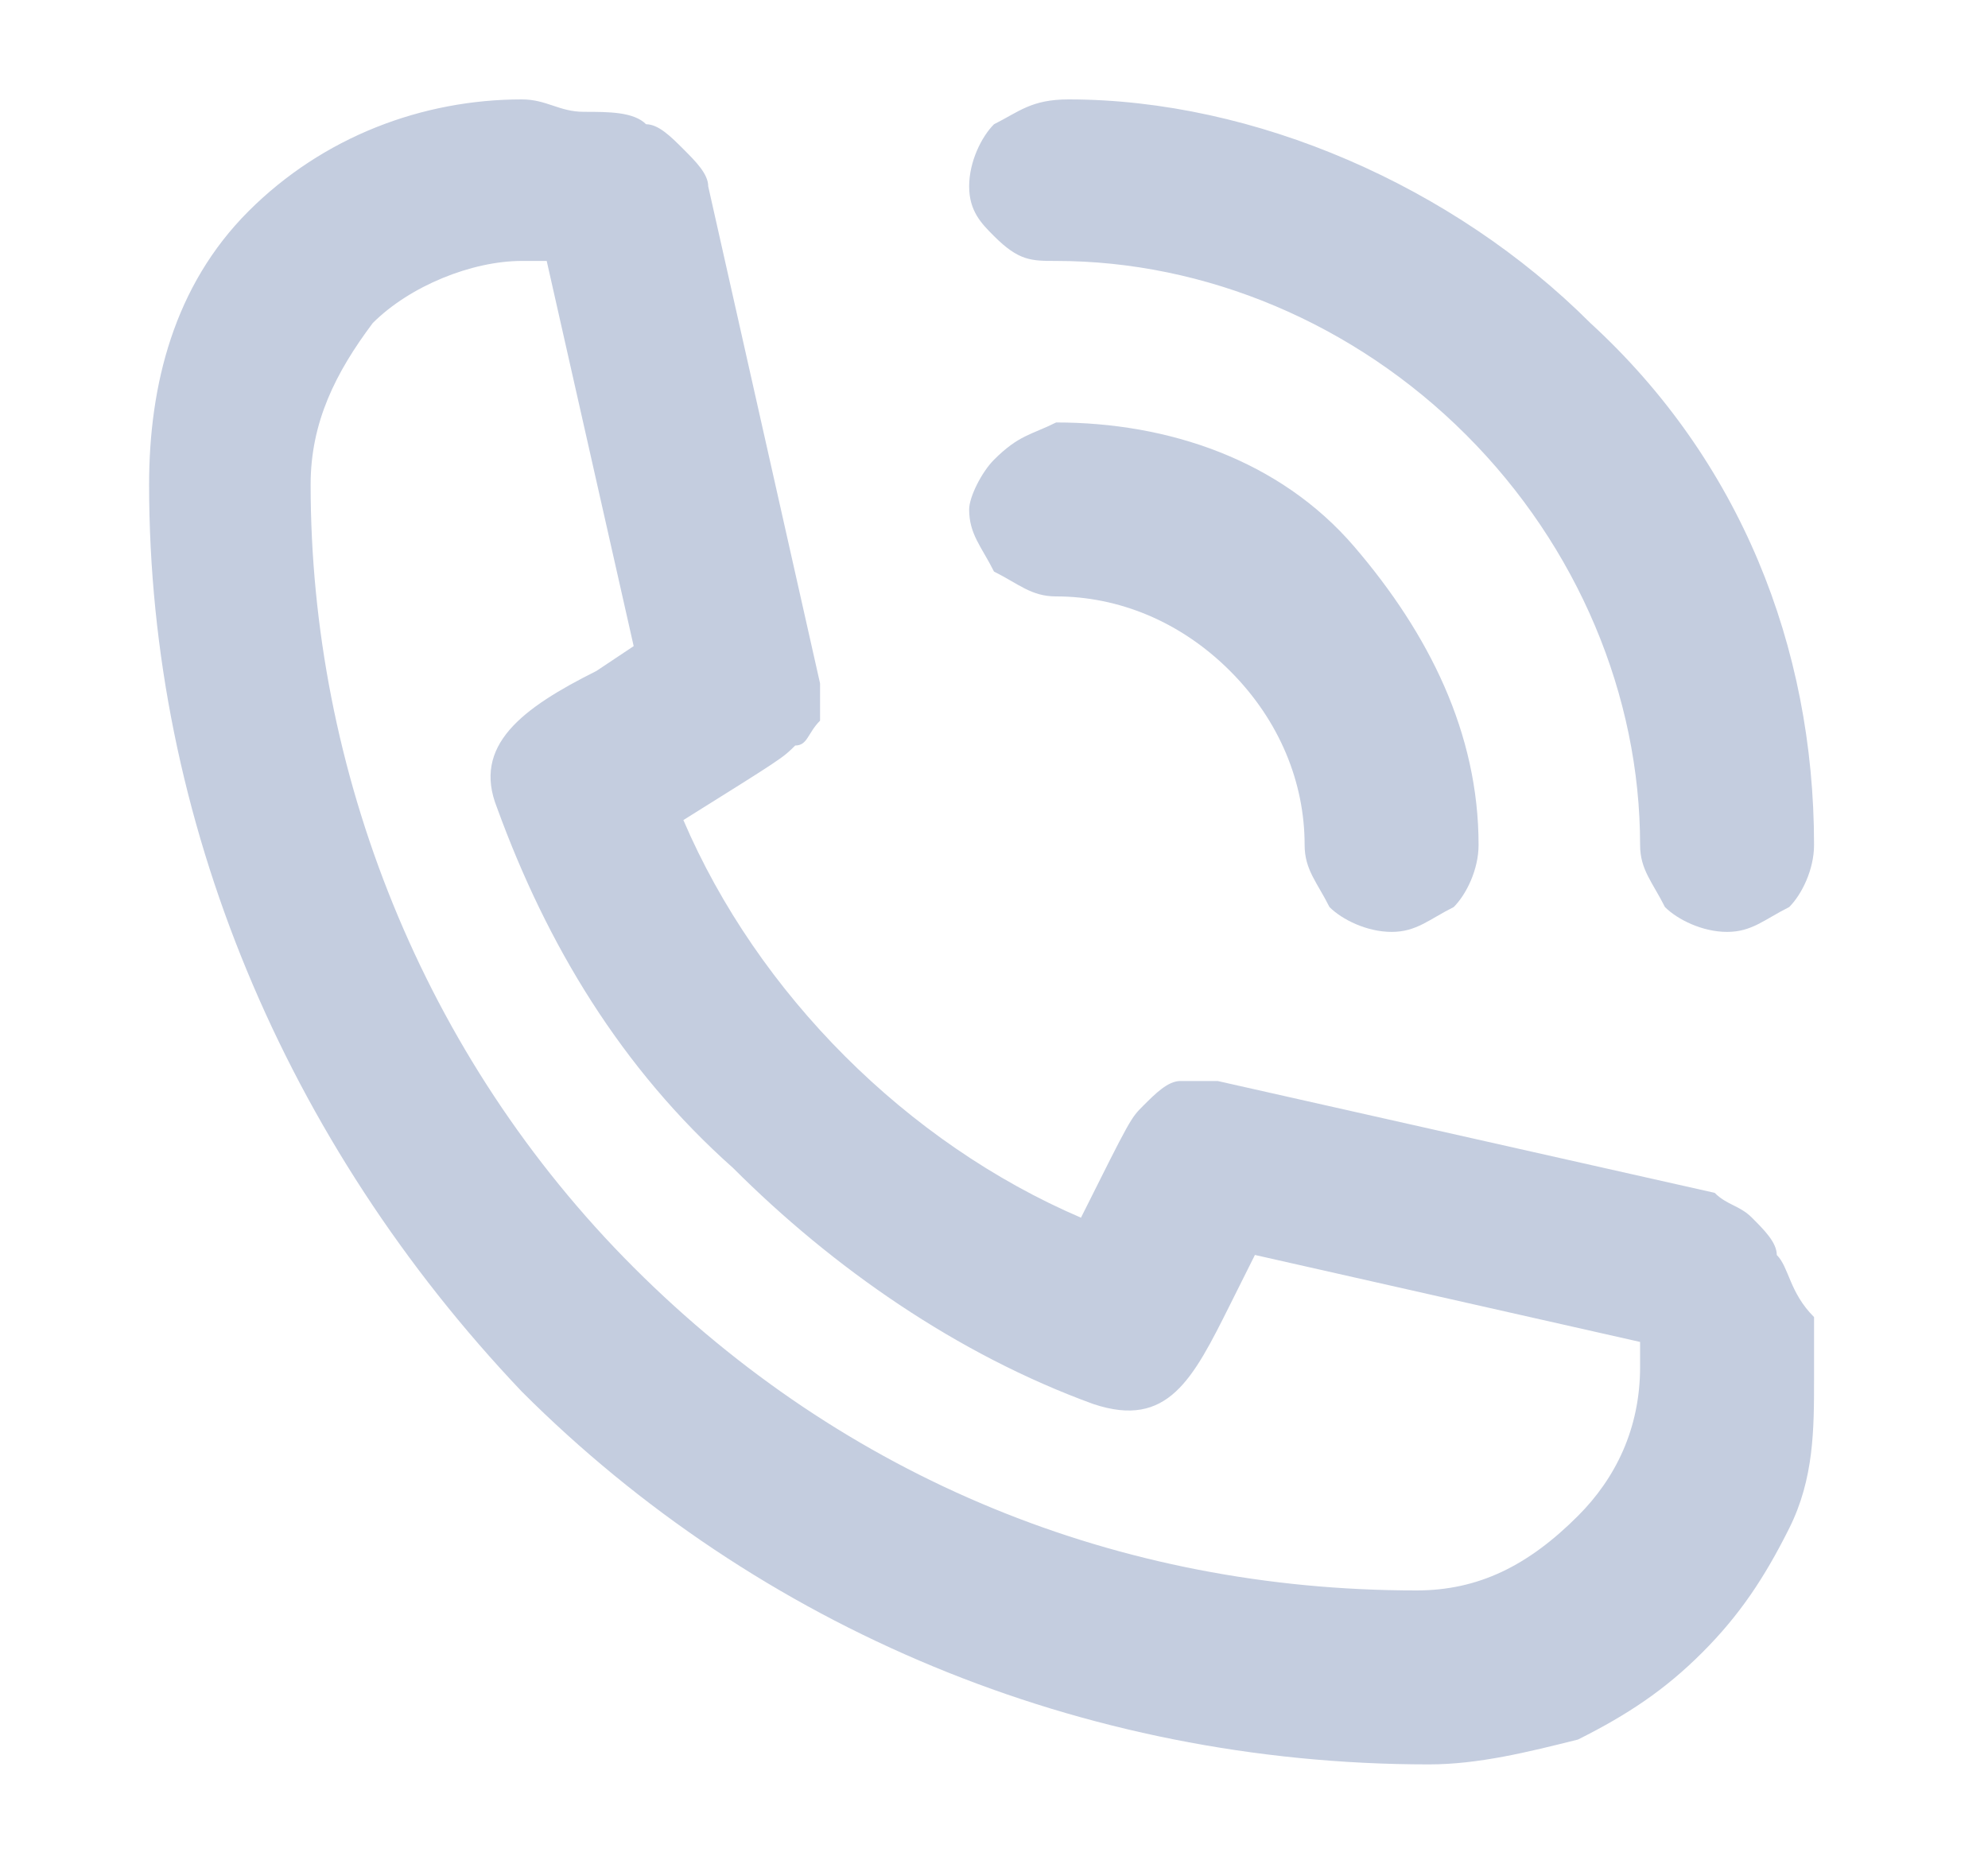 <?xml version="1.0" encoding="utf-8"?>
<!-- Generator: Adobe Illustrator 24.0.3, SVG Export Plug-In . SVG Version: 6.00 Build 0)  -->
<svg version="1.1" id="Layer_1" xmlns="http://www.w3.org/2000/svg" xmlns:xlink="http://www.w3.org/1999/xlink" x="0px" y="0px"
	 viewBox="0 0 16 15" style="enable-background:new 0 0 16 15;" xml:space="preserve">
<style type="text/css">
	.st0{fill:#C4CDDF;}
	.st1{display:none;fill:none;stroke:#C4CDDF;stroke-width:1.2;}
</style>
<path class="st0" d="M8.5,4.8c0.5,0,1,0.2,1.4,0.6c0.4,0.4,0.6,0.9,0.6,1.4c0,0.2,0.1,0.3,0.2,0.5c0.1,0.1,0.3,0.2,0.5,0.2
	c0.2,0,0.3-0.1,0.5-0.2c0.1-0.1,0.2-0.3,0.2-0.5c0-0.9-0.4-1.7-1-2.4s-1.5-1-2.4-1C8.3,3.5,8.2,3.5,8,3.7C7.9,3.8,7.8,4,7.8,4.1
	c0,0.2,0.1,0.3,0.2,0.5C8.2,4.7,8.3,4.8,8.5,4.8z"/>
<path class="st0" d="M8.5,2.1c1.2,0,2.4,0.5,3.3,1.4c0.9,0.9,1.4,2.1,1.4,3.3c0,0.2,0.1,0.3,0.2,0.5c0.1,0.1,0.3,0.2,0.5,0.2
	c0.2,0,0.3-0.1,0.5-0.2c0.1-0.1,0.2-0.3,0.2-0.5c0-1.6-0.6-3.1-1.8-4.2c-1.1-1.1-2.7-1.8-4.2-1.8C8.3,0.8,8.2,0.9,8,1
	C7.9,1.1,7.8,1.3,7.8,1.5S7.9,1.8,8,1.9C8.2,2.1,8.3,2.1,8.5,2.1z M14.3,10.1c0-0.1-0.1-0.2-0.2-0.3c-0.1-0.1-0.2-0.1-0.3-0.2
	l-4-0.9c-0.1,0-0.2,0-0.3,0c-0.1,0-0.2,0.1-0.3,0.2C9.1,9,9.1,9,8.7,9.8C7.3,9.2,6.1,8,5.5,6.6C6.3,6.1,6.3,6.1,6.4,6
	C6.5,6,6.5,5.9,6.6,5.8c0-0.1,0-0.2,0-0.3l-0.9-4c0-0.1-0.1-0.2-0.2-0.3C5.4,1.1,5.3,1,5.2,1C5.1,0.9,4.9,0.9,4.7,0.9
	c-0.2,0-0.3-0.1-0.5-0.1c-0.8,0-1.6,0.3-2.2,0.9S1.2,3.1,1.2,3.9c0,2.7,1.1,5.3,3,7.3c1.9,1.9,4.5,3,7.3,3c0.4,0,0.8-0.1,1.2-0.2
	c0.4-0.2,0.7-0.4,1-0.7c0.3-0.3,0.5-0.6,0.7-1c0.2-0.4,0.2-0.8,0.2-1.2c0-0.2,0-0.3,0-0.5C14.4,10.4,14.4,10.2,14.3,10.1z
	 M11.4,12.8c-2.4,0-4.6-0.9-6.3-2.6C3.4,8.5,2.5,6.2,2.5,3.9C2.5,3.4,2.7,3,3,2.6c0.3-0.3,0.8-0.5,1.2-0.5h0.2l0.7,3.1L4.8,5.4
	C4.2,5.7,3.8,6,4,6.5c0.4,1.1,1,2.1,1.9,2.9c0.8,0.8,1.8,1.5,2.9,1.9c0.6,0.2,0.8-0.2,1.1-0.8l0.2-0.4l3.1,0.7v0.2
	c0,0.5-0.2,0.9-0.5,1.2C12.3,12.6,11.9,12.8,11.4,12.8z"/>
<path class="st1" d="M0.9,4.5c0-0.8,0.6-1.4,1.4-1.4h11c0.8,0,1.4,0.6,1.4,1.4v6.9c0,0.8-0.6,1.4-1.4,1.4h-11
	c-0.8,0-1.4-0.6-1.4-1.4V4.5z"/>
<polyline class="st1" points="14.5,3.5 7.5,8.5 1.5,3.5 "/>
</svg>
